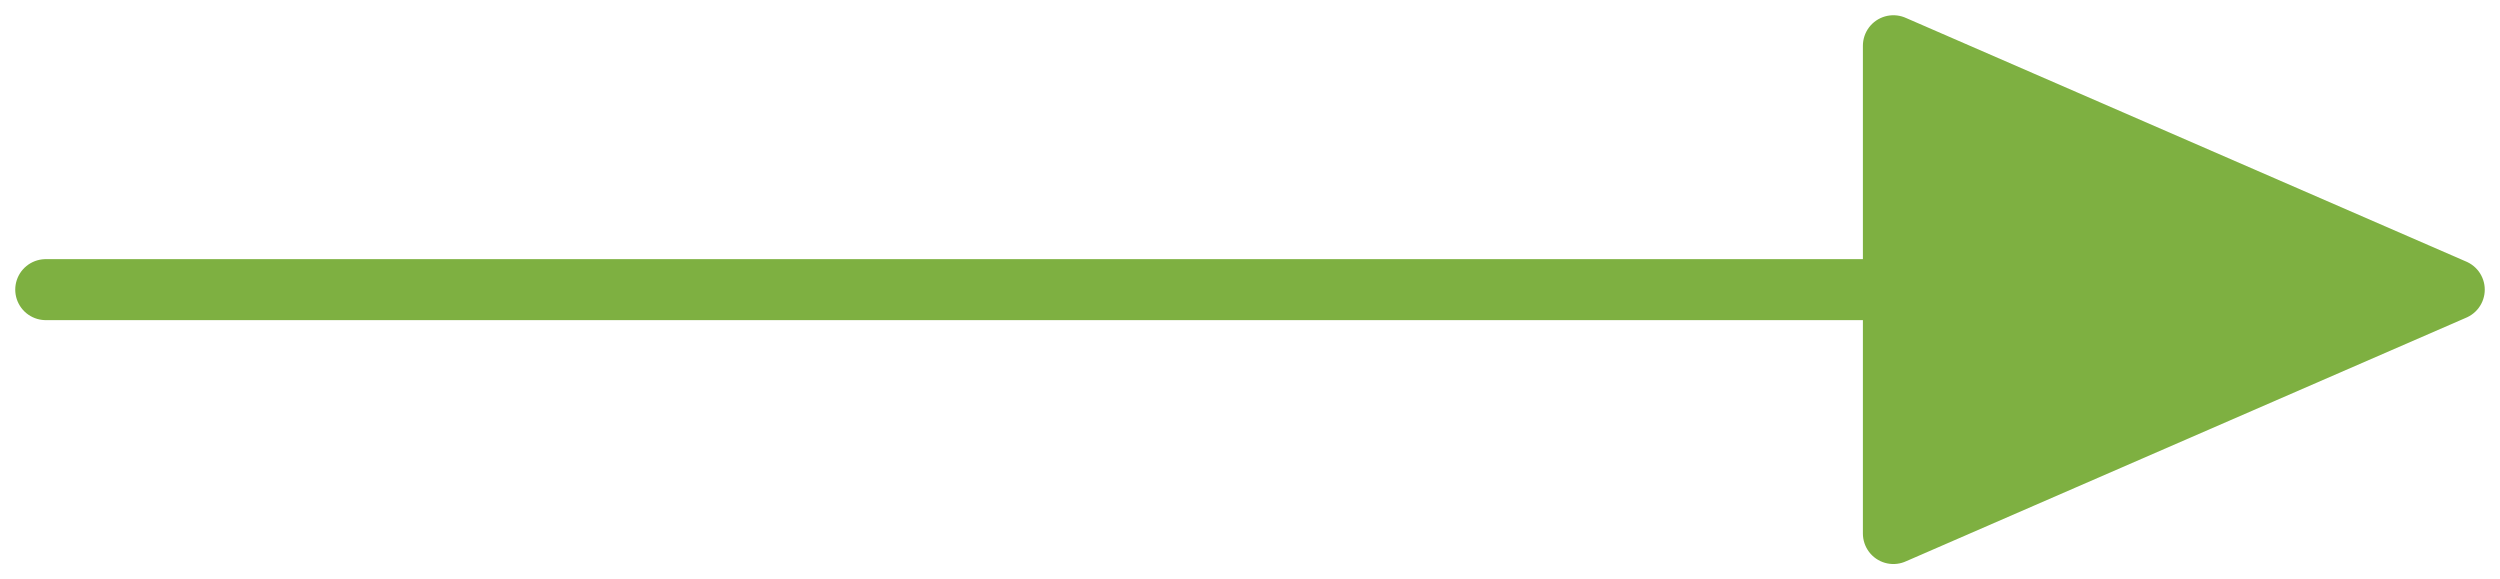 <svg width="82" height="19" viewBox="0 0 82 19" fill="none" xmlns="http://www.w3.org/2000/svg">
<path d="M62.103 1.5L80.5 9.5L62.103 17.5" fill="#7EB041"/>
<path d="M1.5 9.5L80.5 9.5M80.5 9.5L62.103 1.5L62.103 17.5L80.5 9.5Z" stroke="#7EB041" stroke-width="2" stroke-linecap="round" stroke-linejoin="round"/>
</svg>
